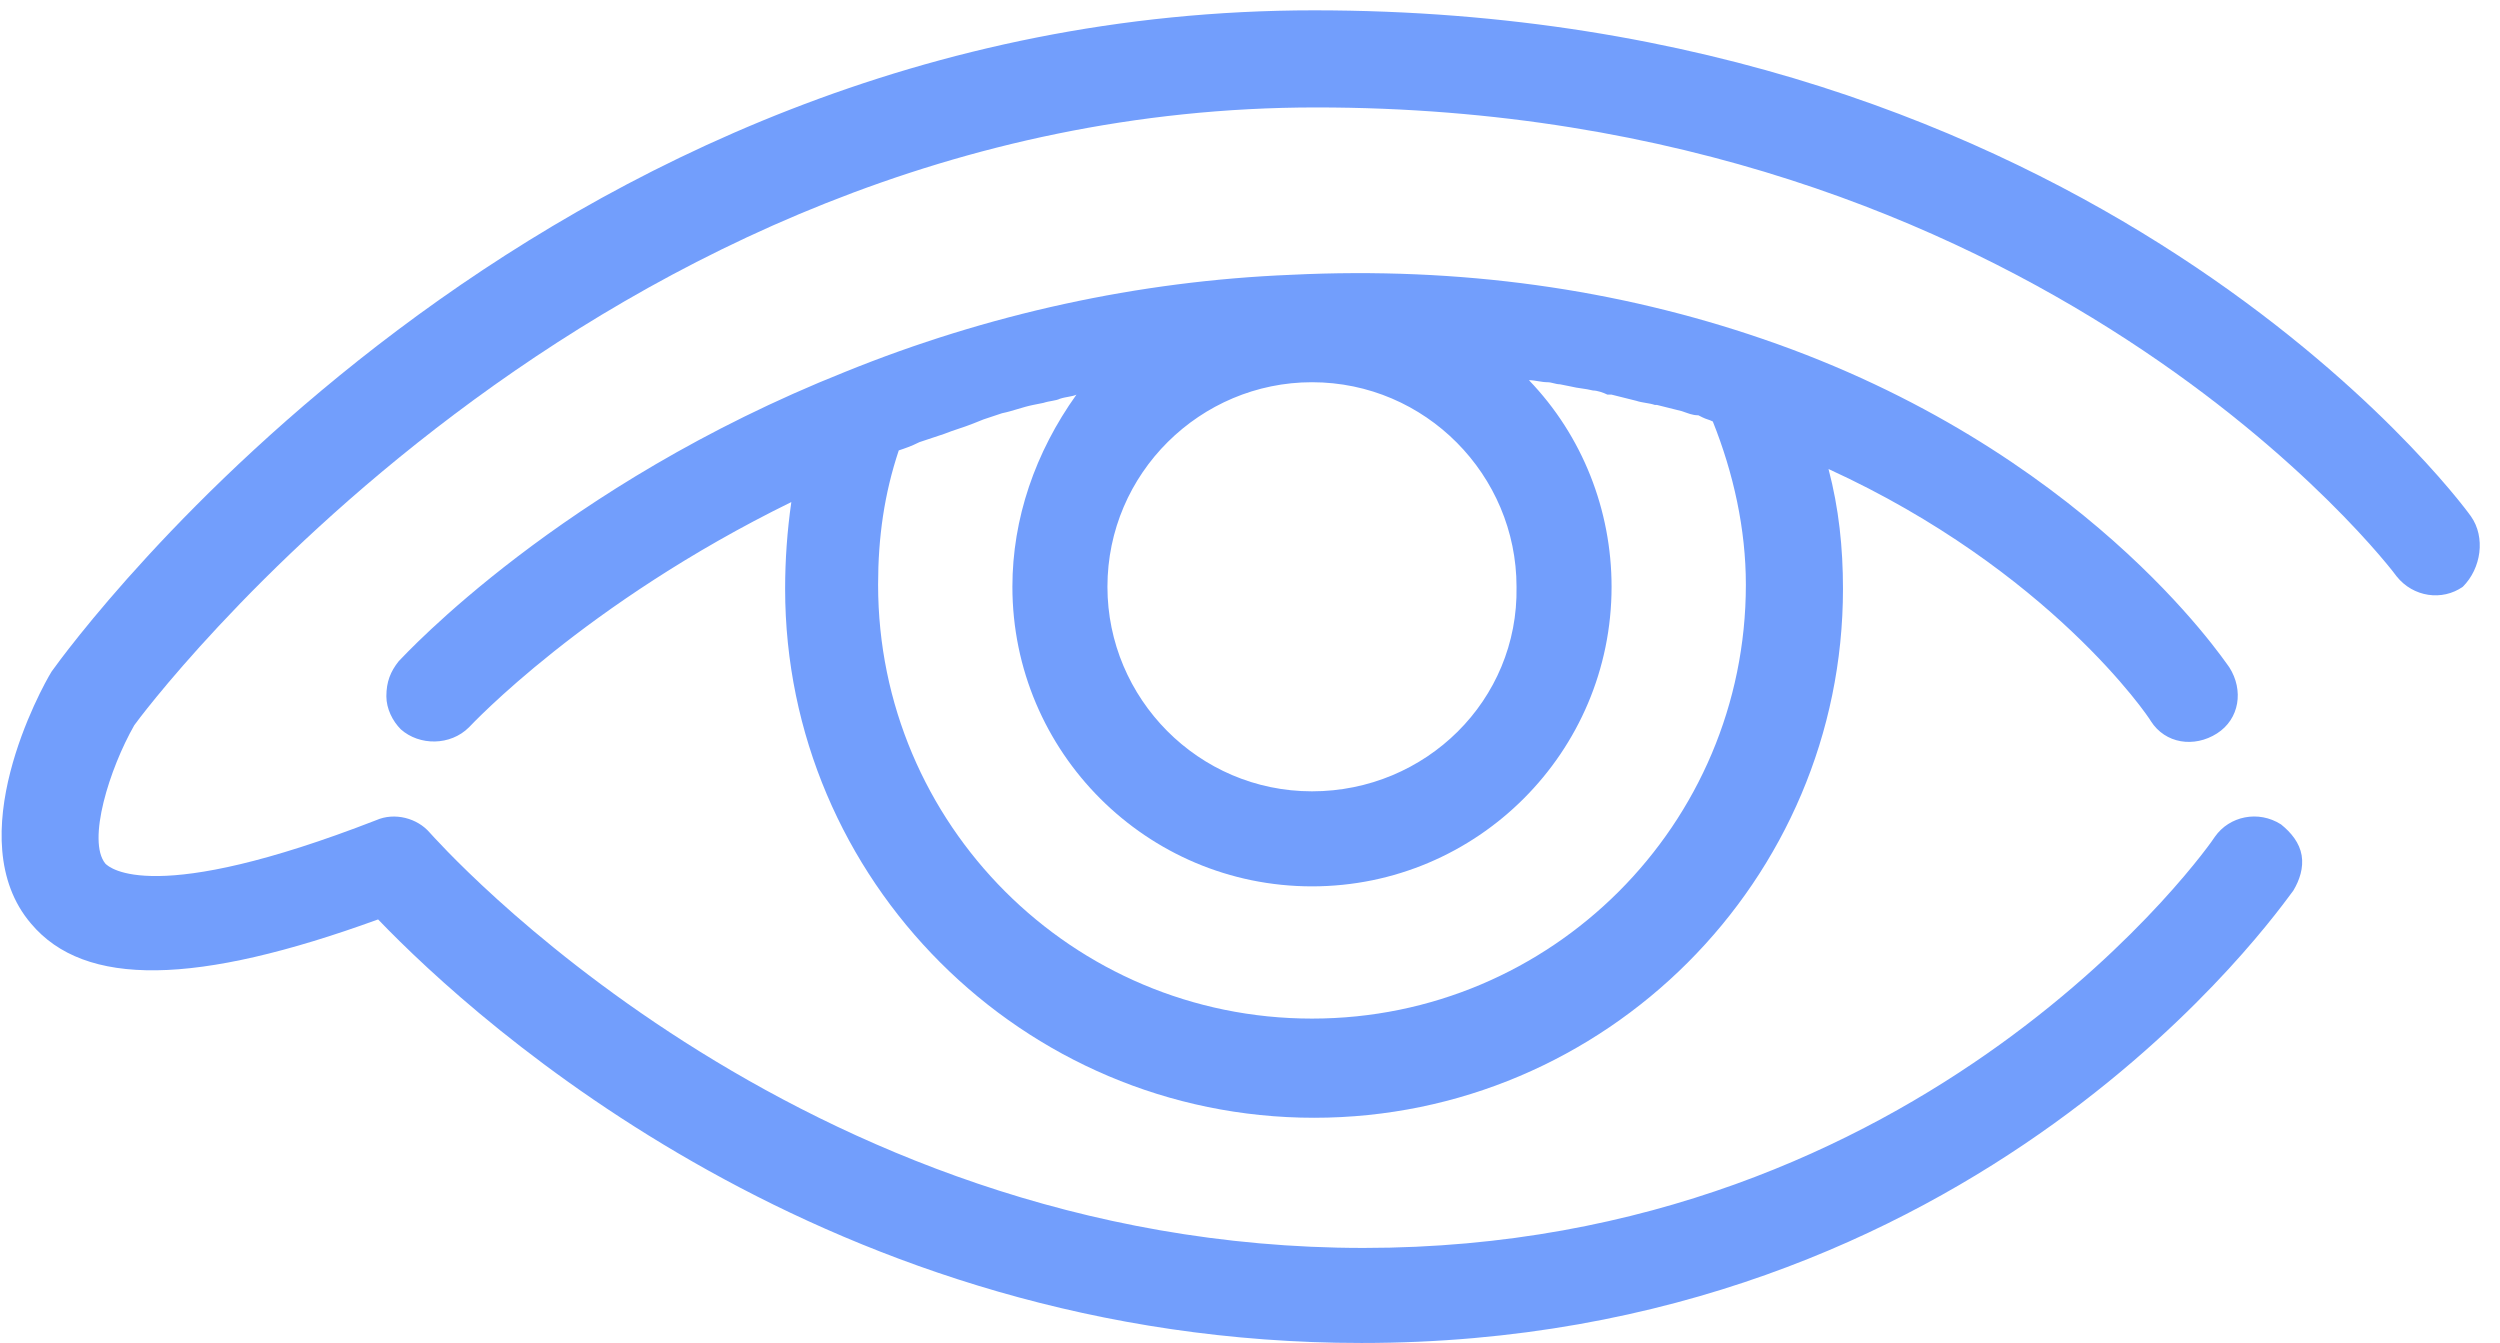 <svg width="121" height="65" viewBox="0 0 121 65" fill="none" xmlns="http://www.w3.org/2000/svg">
<path d="M104.1 34.9C104.8 36 106.2 36.2 107.3 35.5C108.4 34.8 108.6 33.4 107.9 32.3C107.6 31.9 100.8 21.7 85.3 16.4C78.3 14 70.7 12.9 62.5 13.3C55.1 13.6 47.8 15.2 40.9 18C27.1 23.5 19.6 31.7 19.3 32C18.9 32.5 18.7 33 18.7 33.7C18.7 34.3 19 34.9 19.4 35.3C20.3 36.1 21.8 36.1 22.7 35.2C22.8 35.1 28.3 29.2 38.3 24.3C38.1 25.7 38 27.1 38 28.5C38 42.6 49.5 54.1 63.6 54.1C77.7 54.1 89.2 42.6 89.2 28.5C89.2 26.5 89 24.6 88.5 22.7C99.2 27.6 104 34.7 104.1 34.9ZM63.5 38.3C58 38.3 53.6 33.8 53.6 28.4C53.6 22.9 58.1 18.5 63.5 18.5C69 18.5 73.4 23 73.4 28.4C73.5 33.9 69 38.3 63.5 38.3ZM49 28.4C49 36.4 55.5 42.9 63.5 42.9C71.5 42.9 78 36.4 78 28.4C78 24.7 76.6 21.1 74 18.4C74.3 18.4 74.6 18.5 74.9 18.5C75.1 18.5 75.3 18.6 75.5 18.6L76 18.7C76.4 18.8 76.7 18.8 77.1 18.9C77.3 18.9 77.6 19 77.8 19.1H78C78.4 19.2 78.8 19.3 79.2 19.4C79.5 19.5 79.8 19.5 80.1 19.6H80.2C80.6 19.7 81 19.8 81.4 19.9C81.7 20 81.9 20.1 82.2 20.1L82.4 20.2C82.6 20.3 82.7 20.3 82.9 20.4C83.9 22.9 84.5 25.6 84.5 28.3C84.5 39.9 75.1 49.3 63.5 49.3C51.9 49.3 42.5 39.9 42.5 28.3C42.5 26 42.8 23.9 43.5 21.8C43.8 21.7 44.1 21.6 44.5 21.4L44.8 21.3C45.1 21.2 45.4 21.1 45.7 21C46.2 20.8 46.6 20.7 47.1 20.5L47.6 20.3C47.9 20.2 48.2 20.1 48.5 20C49 19.9 49.5 19.7 50 19.6L50.5 19.5C50.8 19.4 51.1 19.4 51.3 19.3C51.6 19.2 51.9 19.2 52.1 19.1C50.1 21.9 49 25.1 49 28.4Z" fill="#729EFC"/>
<path d="M119.6 25C118.9 24 101.2 0.5 63.6 0.5C25.8 0.5 3.5 31.1 2.5 32.5C2 33.3 -2 40.6 1.5 44.7C4.1 47.8 9.5 47.7 18.3 44.5C23.2 49.6 40.2 65 65.9 65C95.8 65 110.3 44 111 43.1C111.3 42.6 111.5 42 111.4 41.4C111.3 40.8 110.9 40.3 110.4 39.9C109.3 39.2 107.9 39.5 107.2 40.5C107.1 40.7 93.4 60.4 66 60.4C38.4 60.4 21 40.5 20.8 40.3C20.2 39.6 19.1 39.3 18.2 39.7C7.4 43.9 5.3 42 5.1 41.8C4.2 40.7 5.3 37.2 6.5 35.1C6.7 34.8 28.6 5.2 63.7 5.2C98.8 5.2 115.8 27.6 116 27.9C116.8 28.9 118.2 29.1 119.2 28.4C120.1 27.5 120.3 26 119.6 25Z" fill="#729EFC"/>
</svg>
